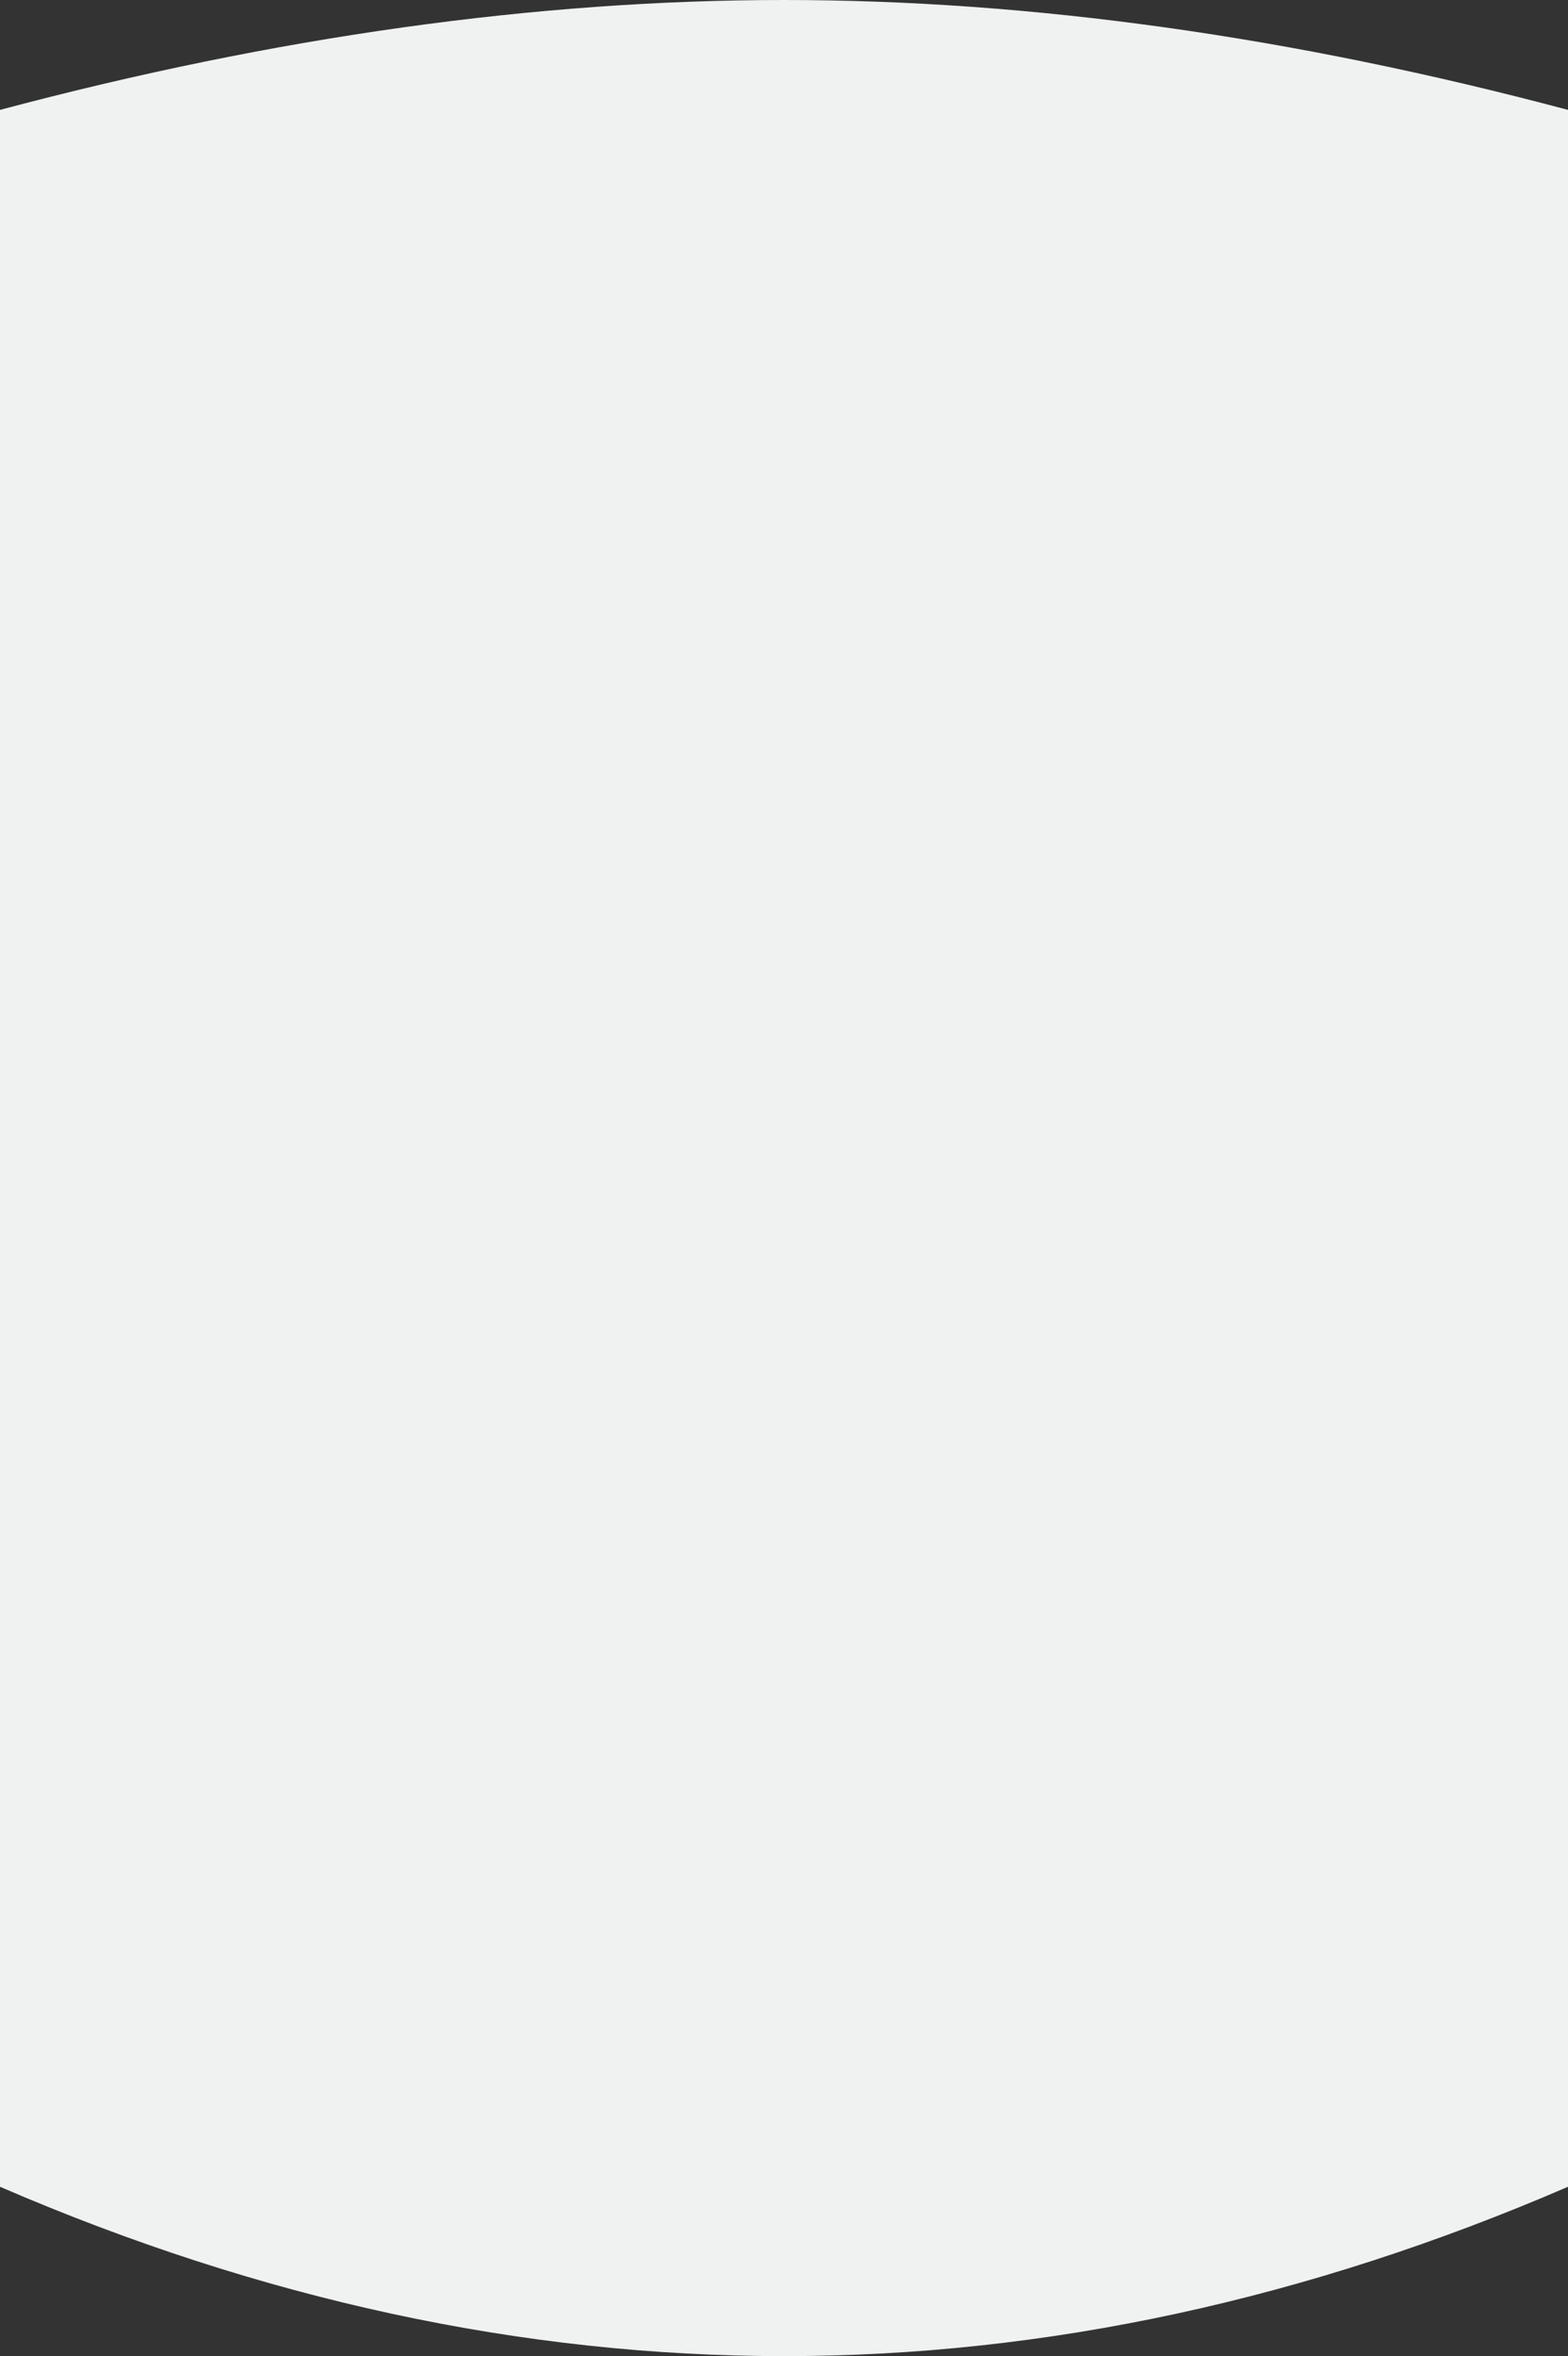 <?xml version="1.0" encoding="UTF-8"?>
<svg width="1440px" height="2163px" viewBox="0 0 1440 2163" version="1.1" xmlns="http://www.w3.org/2000/svg" xmlns:xlink="http://www.w3.org/1999/xlink">
    <rect x="0" y="0" width="1440" height="2163" fill="#333333" stroke="none"/>
    <!-- Generator: Sketch 57.1 (83088) - https://sketch.com -->
    <title>Rectangle</title>
    <desc>Created with Sketch.</desc>
    <g id="Design-" stroke="none" stroke-width="1" fill="none" fill-rule="evenodd">
        <g id="Fluiddesign-Homepage" transform="translate(0, -2434)" fill="#F0F2F2">
            <path d="M0,2534.88 C252.863,2467.627 492.863,2434 720,2434 C947.137,2434 1187.137,2467.627 1440,2534.88 L1440,4441.525 C1200,4545.175 960,4597 720,4597 C480,4597 240,4545.175 0,4441.525 L0,2534.88 Z" id="Rectangle"></path>
        </g>
    </g>
</svg>